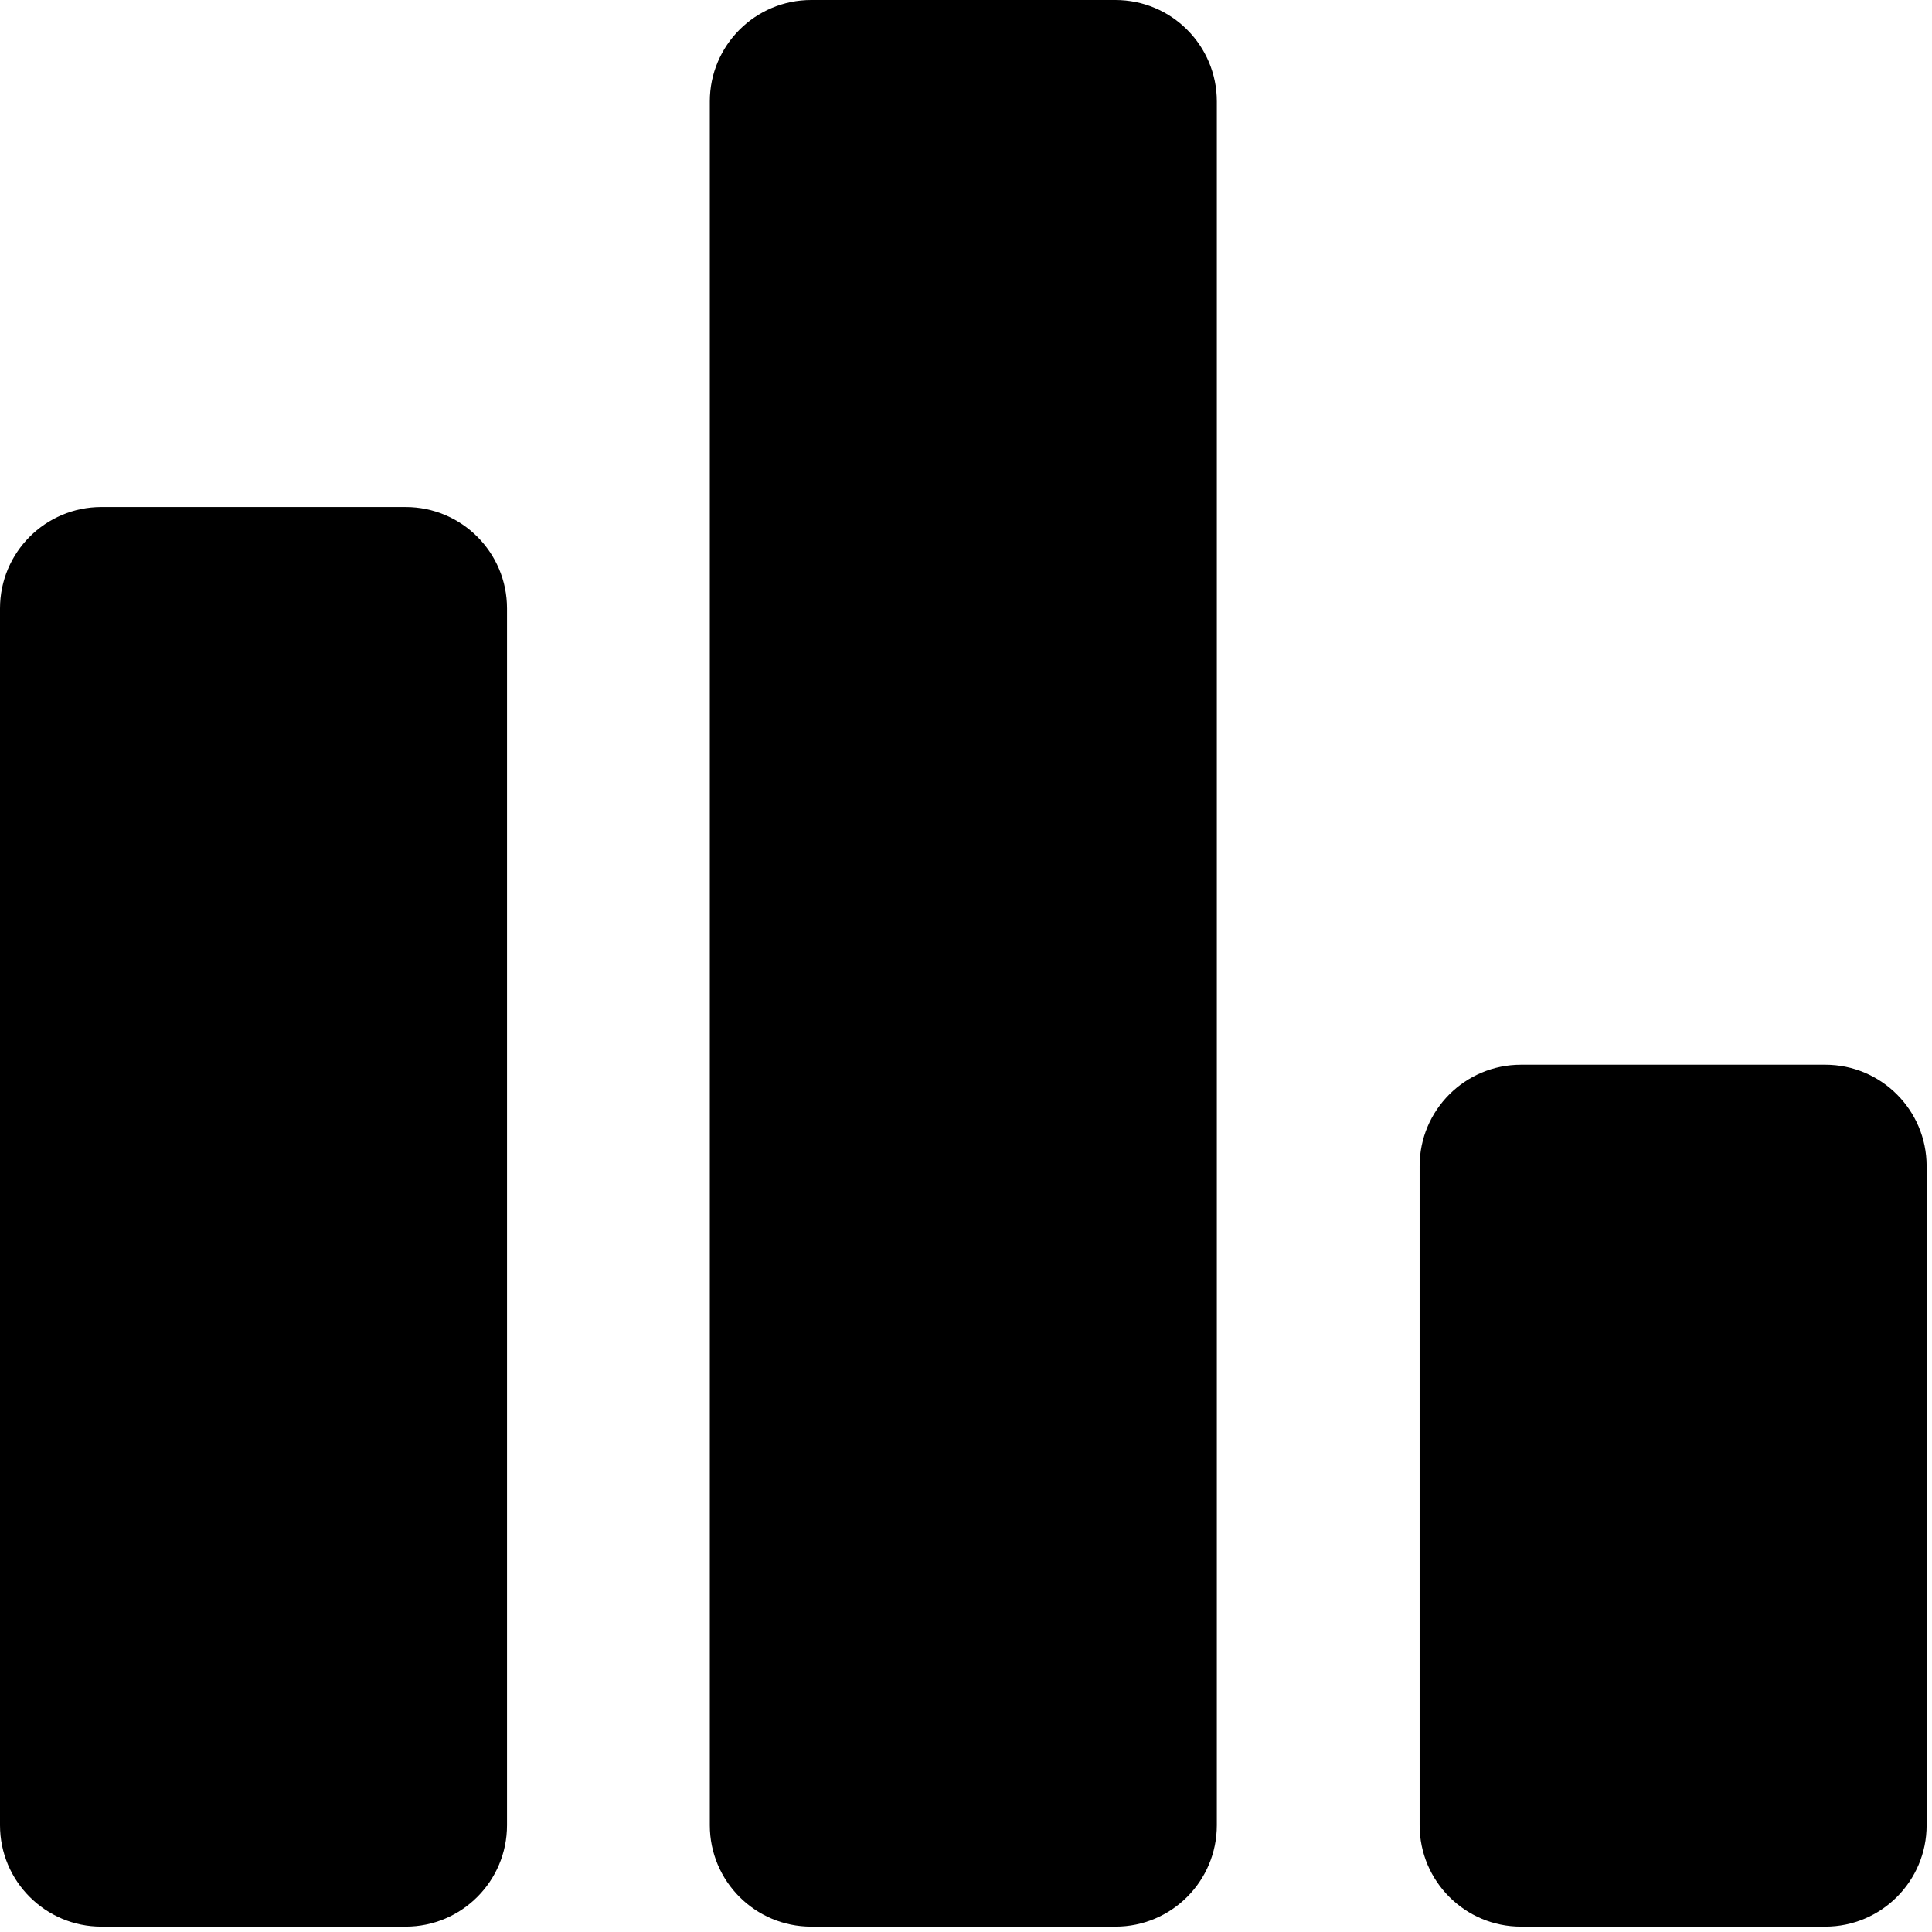<svg width="131" height="131" viewBox="0 0 131 131" fill="none" xmlns="http://www.w3.org/2000/svg">
<path fill-rule="evenodd" clip-rule="evenodd" d="M55.005 0H75.632C79.429 0 82.507 3.078 82.507 6.876V123.761C82.507 127.558 79.429 130.636 75.632 130.636H55.005C51.208 130.636 48.129 127.558 48.129 123.761V6.876C48.129 3.078 51.208 0 55.005 0ZM6.876 34.378H27.502C31.3 34.378 34.378 37.456 34.378 41.254V123.761C34.378 127.558 31.3 130.636 27.502 130.636H6.876C3.078 130.636 0 127.558 0 123.761V41.254C0 37.456 3.078 34.378 6.876 34.378ZM103.134 72.194H123.761C127.558 72.194 130.636 75.272 130.636 79.069V123.761C130.636 127.558 127.558 130.636 123.761 130.636H103.134C99.337 130.636 96.258 127.558 96.258 123.761V79.069C96.258 75.272 99.337 72.194 103.134 72.194Z" fill="black"/>
</svg>
